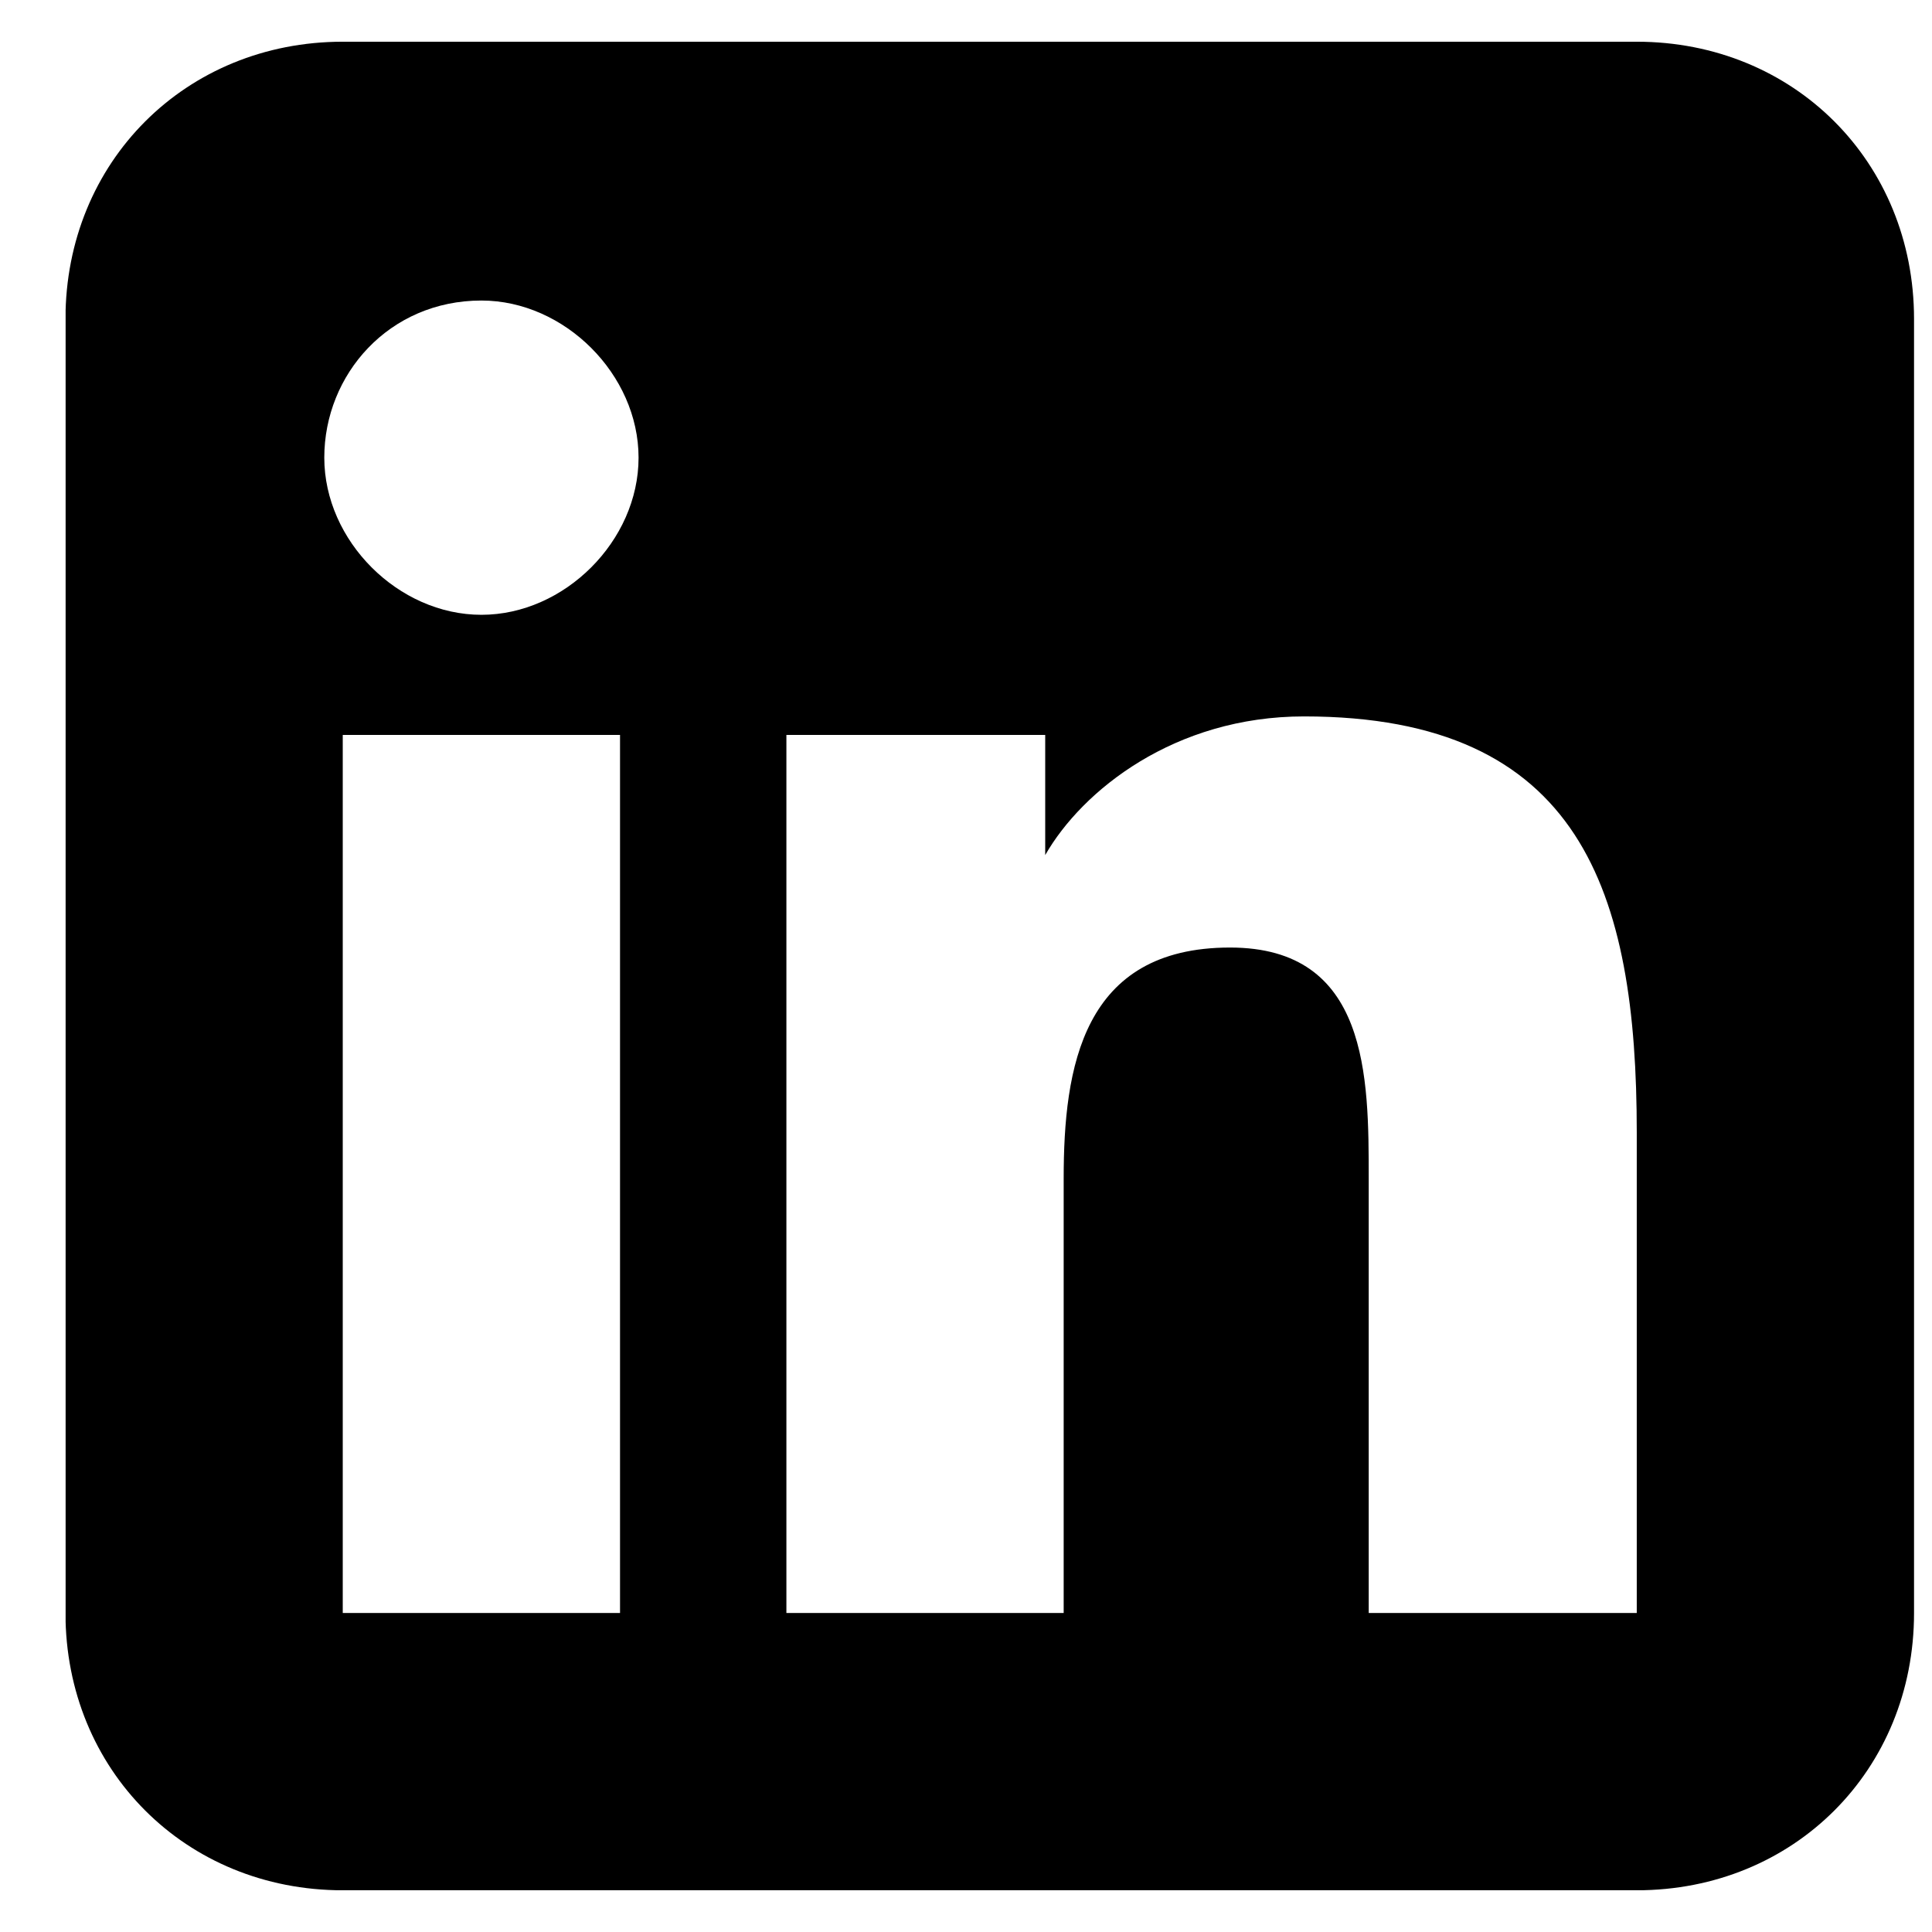 <svg width="27" height="27" viewBox="0 0 27 27" fill="none" xmlns="http://www.w3.org/2000/svg">
<g clip-path="url(#clip0)">
<path d="M22.874 26.417H4.79C2.595 26.417 0.915 24.737 0.915 22.542V4.458C0.915 2.262 2.595 0.583 4.79 0.583H22.874C25.07 0.583 26.749 2.262 26.749 4.458V22.542C26.749 24.737 25.07 26.417 22.874 26.417ZM8.536 10.271H4.79V22.542H8.665V10.271H8.536ZM8.924 6.396C8.924 5.233 7.89 4.2 6.728 4.2C5.436 4.2 4.532 5.233 4.532 6.396C4.532 7.558 5.565 8.592 6.728 8.592C7.89 8.592 8.924 7.558 8.924 6.396ZM22.874 15.825C22.874 12.467 22.099 10.012 18.224 10.012C16.415 10.012 15.124 11.046 14.607 11.95V10.271H10.99V22.542H14.865V16.471C14.865 14.921 15.124 13.242 17.19 13.242C19.128 13.242 19.128 15.05 19.128 16.471V22.542H22.874V15.825Z" fill="black"/>
</g>
<defs>
<clipPath id="clip0">
<rect width="25.833" height="25.833" fill="white" transform="translate(0.917 0.583)"/>
</clipPath>
</defs>
</svg>
